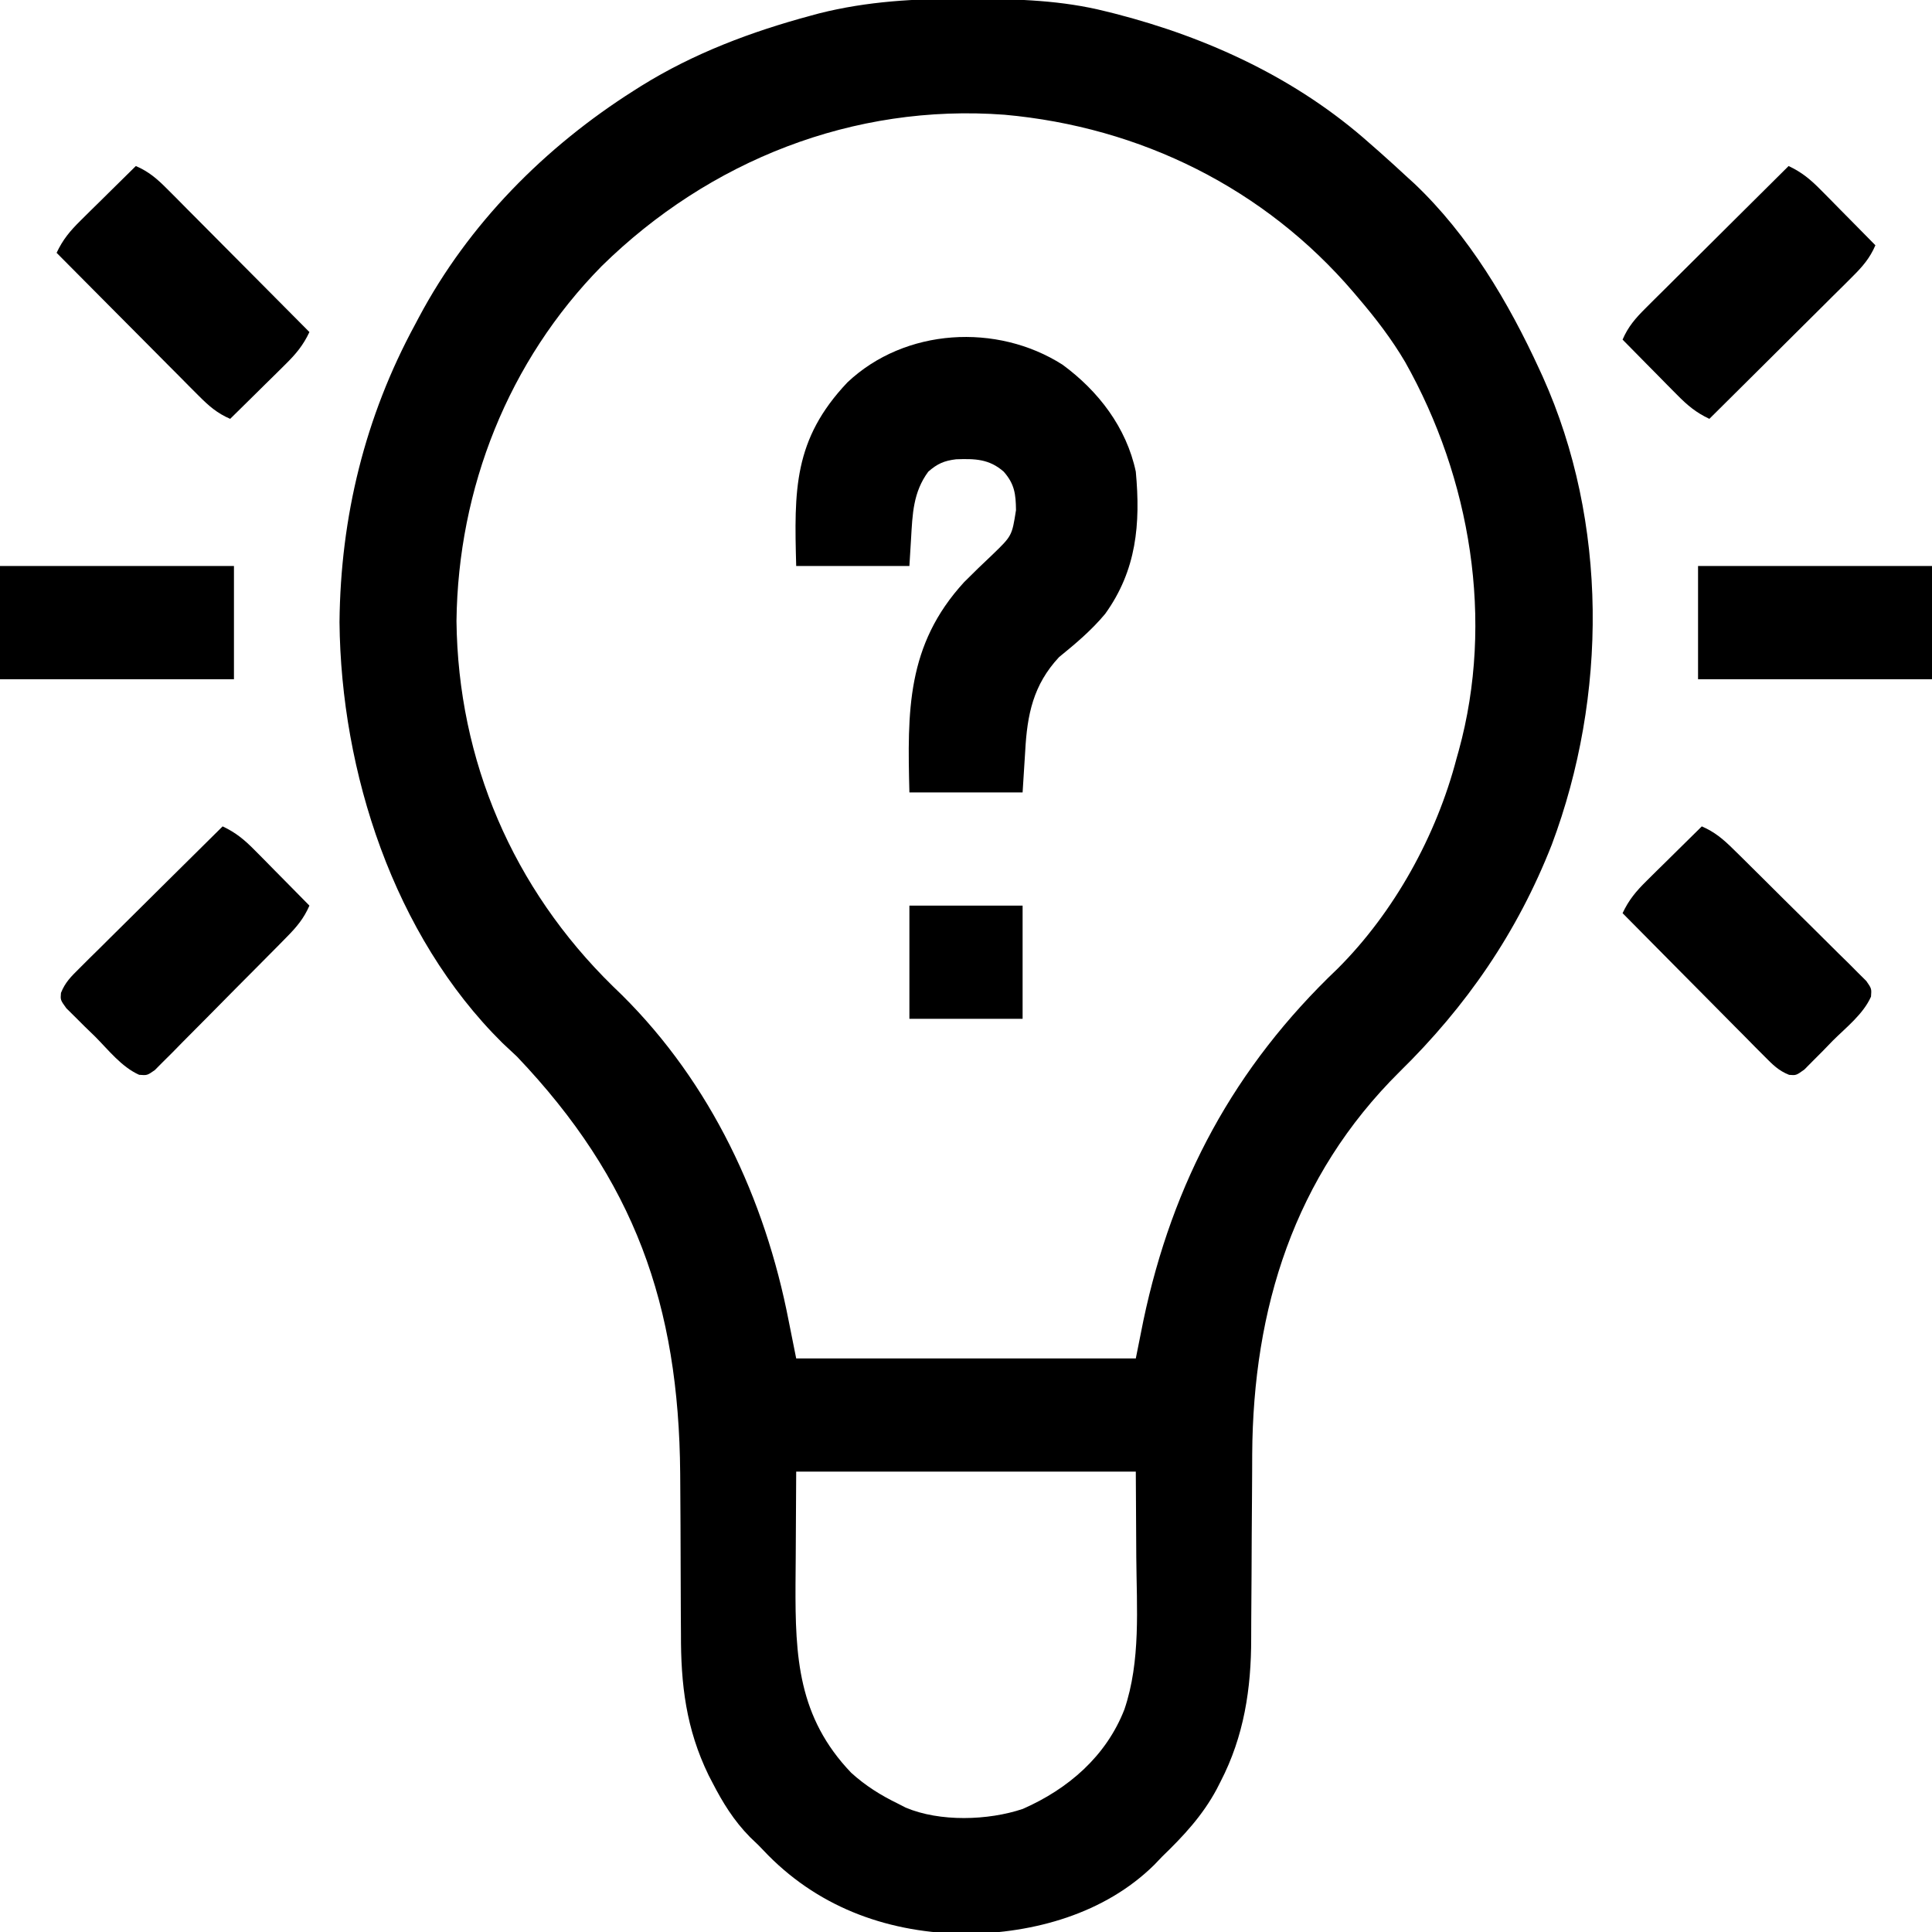 <?xml version="1.0" encoding="UTF-8"?>
<svg version="1.1" xmlns="http://www.w3.org/2000/svg" width="512" height="512">
<path d="M0 0 C0.793 0.002 1.587 0.004 2.404 0.007 C14.255 0.058 25.765 0.403 37.312 3.312 C38.484 3.603 38.484 3.603 39.679 3.898 C64.495 10.257 88.098 21.179 107.312 38.312 C108.62 39.457 108.62 39.457 109.953 40.625 C112.435 42.825 114.881 45.057 117.312 47.312 C118.2 48.119 118.2 48.119 119.105 48.941 C133.52 62.602 144.099 80.405 152.312 98.312 C152.732 99.226 152.732 99.226 153.16 100.159 C170.507 138.738 170.288 184.826 155.562 224.125 C146.435 247.381 132.995 266.919 115.188 284.375 C87.264 312.071 76.384 347.126 76.158 385.717 C76.152 387.193 76.147 388.669 76.144 390.144 C76.136 392.511 76.121 394.877 76.102 397.243 C76.051 403.958 76.002 410.673 75.987 417.389 C75.976 421.53 75.947 425.671 75.905 429.812 C75.893 431.368 75.888 432.924 75.89 434.481 C75.905 447.856 73.99 460.443 67.75 472.5 C67.414 473.159 67.078 473.817 66.732 474.496 C62.983 481.469 57.972 486.85 52.312 492.312 C51.606 493.05 50.9 493.787 50.172 494.547 C37.028 507.49 18.274 512.635 0.312 512.812 C-19.606 512.615 -37.903 506.291 -52.078 492.016 C-52.939 491.124 -53.8 490.232 -54.688 489.312 C-55.794 488.253 -55.794 488.253 -56.922 487.172 C-61.222 482.805 -64.157 478.037 -66.938 472.625 C-67.255 472.014 -67.572 471.404 -67.899 470.775 C-73.889 458.448 -75.273 446.712 -75.227 433.277 C-75.237 431.666 -75.248 430.055 -75.262 428.444 C-75.294 424.232 -75.305 420.02 -75.309 415.808 C-75.319 408.298 -75.36 400.788 -75.414 393.277 C-75.419 392.478 -75.425 391.679 -75.43 390.855 C-75.776 346.079 -87.578 313.003 -118.688 280.312 C-119.975 279.1 -121.266 277.891 -122.562 276.688 C-151.352 248.194 -165.333 204.876 -165.715 165.188 C-165.45 137.31 -158.968 110.788 -145.688 86.312 C-145.365 85.704 -145.043 85.096 -144.711 84.469 C-131.546 59.684 -111.288 39.258 -87.688 24.312 C-87.048 23.908 -86.409 23.503 -85.75 23.085 C-71.814 14.42 -56.56 8.692 -40.75 4.438 C-40.043 4.246 -39.335 4.055 -38.606 3.858 C-25.825 0.635 -13.106 -0.064 0 0 Z M-96.222 70.824 C-120.985 95.975 -134.301 129.713 -134.715 164.9 C-134.295 201.914 -119.731 235.778 -93.285 261.664 C-92.469 262.456 -91.653 263.247 -90.812 264.062 C-67.257 287.436 -52.954 318.031 -46.688 350.312 C-45.697 355.262 -45.697 355.262 -44.688 360.312 C-14.988 360.312 14.713 360.312 45.312 360.312 C45.972 357.012 46.633 353.712 47.312 350.312 C55.051 313.519 71.41 283.079 98.812 257 C113.809 242.03 124.983 221.748 130.312 201.312 C130.504 200.631 130.696 199.949 130.894 199.247 C140.375 164.77 134.05 127.074 116.691 96.246 C113.107 90.162 108.893 84.674 104.312 79.312 C103.667 78.549 103.667 78.549 103.008 77.771 C79.459 50.222 46.599 33.965 10.539 30.72 C-29.506 27.714 -67.723 42.842 -96.222 70.824 Z M-44.688 390.312 C-44.729 397.799 -44.77 405.286 -44.812 413 C-44.831 415.335 -44.849 417.671 -44.868 420.077 C-44.958 439.403 -44.213 455.378 -30.109 470.121 C-26.296 473.571 -22.302 476.072 -17.688 478.312 C-16.698 478.821 -16.698 478.821 -15.688 479.34 C-6.639 483.175 6.181 482.787 15.375 479.688 C27.381 474.409 37.441 465.764 42.294 453.322 C46.651 440.442 45.542 426.393 45.438 413 C45.396 405.513 45.355 398.026 45.312 390.312 C15.613 390.312 -14.088 390.312 -44.688 390.312 Z " fill="#000000" transform="translate(255.688,-0.312)"/>
<path d="M0 0 C9.475 6.949 16.952 16.644 19.422 28.355 C20.703 42.192 19.634 54.472 11.297 66.043 C7.684 70.385 3.446 73.954 -0.93 77.508 C-7.765 84.857 -9.372 92.714 -9.891 102.48 C-10.117 106.069 -10.344 109.658 -10.578 113.355 C-20.478 113.355 -30.378 113.355 -40.578 113.355 C-41.112 91.882 -41.374 74.313 -26.082 57.633 C-23.625 55.154 -21.118 52.748 -18.578 50.355 C-13.392 45.348 -13.392 45.348 -12.328 38.543 C-12.383 34.31 -12.692 31.64 -15.578 28.355 C-19.458 24.946 -23.252 24.901 -28.207 25.07 C-31.369 25.451 -33.184 26.252 -35.578 28.355 C-39.601 33.816 -39.756 39.586 -40.141 46.168 C-40.285 48.54 -40.429 50.912 -40.578 53.355 C-50.478 53.355 -60.378 53.355 -70.578 53.355 C-71.116 33.223 -71.336 19.838 -56.996 4.684 C-41.75 -9.71 -17.375 -11.083 0 0 Z " fill="#000000" transform="translate(281.578,96.645)"/>
<path d="M0 0 C3.523 1.659 5.799 3.567 8.547 6.352 C9.813 7.628 9.813 7.628 11.105 8.93 C12.415 10.264 12.415 10.264 13.75 11.625 C14.638 12.522 15.526 13.419 16.441 14.344 C18.632 16.558 20.818 18.777 23 21 C21.517 24.447 19.569 26.673 16.917 29.31 C16.077 30.15 15.236 30.991 14.37 31.857 C13.461 32.755 12.553 33.653 11.617 34.578 C10.688 35.505 9.758 36.431 8.801 37.386 C6.336 39.843 3.865 42.294 1.393 44.744 C-1.131 47.248 -3.649 49.757 -6.168 52.266 C-11.106 57.183 -16.051 62.093 -21 67 C-24.523 65.341 -26.799 63.433 -29.547 60.648 C-30.391 59.798 -31.236 58.947 -32.105 58.07 C-32.978 57.181 -33.851 56.291 -34.75 55.375 C-36.082 54.029 -36.082 54.029 -37.441 52.656 C-39.632 50.442 -41.818 48.223 -44 46 C-42.517 42.553 -40.569 40.327 -37.917 37.69 C-36.656 36.43 -36.656 36.43 -35.37 35.143 C-34.461 34.245 -33.553 33.347 -32.617 32.422 C-31.688 31.495 -30.758 30.569 -29.801 29.614 C-27.336 27.157 -24.865 24.706 -22.393 22.256 C-19.869 19.752 -17.351 17.243 -14.832 14.734 C-9.894 9.817 -4.949 4.907 0 0 Z " fill="#000000" transform="translate(474,44)"/>
<path d="M0 0 C3.447 1.483 5.673 3.431 8.31 6.083 C9.57 7.344 9.57 7.344 10.857 8.63 C11.755 9.539 12.653 10.447 13.578 11.383 C14.505 12.312 15.431 13.242 16.386 14.199 C18.843 16.664 21.294 19.135 23.744 21.607 C26.248 24.131 28.757 26.649 31.266 29.168 C36.183 34.106 41.093 39.051 46 44 C44.341 47.523 42.433 49.799 39.648 52.547 C38.798 53.391 37.947 54.236 37.07 55.105 C36.181 55.978 35.291 56.851 34.375 57.75 C33.478 58.638 32.581 59.526 31.656 60.441 C29.442 62.632 27.223 64.818 25 67 C21.553 65.517 19.327 63.569 16.69 60.917 C15.85 60.077 15.009 59.236 14.143 58.37 C13.245 57.461 12.347 56.553 11.422 55.617 C10.495 54.688 9.569 53.758 8.614 52.801 C6.157 50.336 3.706 47.865 1.256 45.393 C-1.248 42.869 -3.757 40.351 -6.266 37.832 C-11.183 32.894 -16.093 27.949 -21 23 C-19.341 19.477 -17.433 17.201 -14.648 14.453 C-13.798 13.609 -12.947 12.764 -12.07 11.895 C-11.181 11.022 -10.291 10.149 -9.375 9.25 C-8.478 8.362 -7.581 7.474 -6.656 6.559 C-4.442 4.368 -2.223 2.182 0 0 Z " fill="#000000" transform="translate(36,44)"/>
<path d="M0 0 C3.376 1.468 5.619 3.351 8.234 5.927 C9.057 6.735 9.881 7.543 10.73 8.375 C11.609 9.249 12.489 10.123 13.395 11.023 C14.755 12.37 14.755 12.37 16.142 13.744 C18.056 15.643 19.966 17.544 21.874 19.448 C24.321 21.89 26.785 24.316 29.252 26.738 C31.602 29.051 33.935 31.382 36.27 33.711 C37.159 34.581 38.048 35.451 38.965 36.347 C39.773 37.161 40.581 37.975 41.413 38.814 C42.132 39.527 42.85 40.241 43.591 40.976 C45 43 45 43 44.836 45.123 C42.759 49.785 38.249 53.262 34.688 56.812 C33.819 57.709 32.951 58.606 32.057 59.529 C30.797 60.793 30.797 60.793 29.512 62.082 C28.743 62.858 27.974 63.634 27.182 64.433 C25 66 25 66 23.133 65.846 C20.334 64.736 18.81 63.17 16.69 61.031 C15.85 60.19 15.009 59.349 14.143 58.483 C13.245 57.57 12.347 56.656 11.422 55.715 C10.495 54.784 9.569 53.853 8.614 52.894 C6.155 50.423 3.704 47.943 1.256 45.462 C-1.246 42.929 -3.756 40.405 -6.266 37.881 C-11.185 32.929 -16.096 27.967 -21 23 C-19.341 19.477 -17.433 17.201 -14.648 14.453 C-13.798 13.609 -12.947 12.764 -12.07 11.895 C-11.181 11.022 -10.291 10.149 -9.375 9.25 C-8.478 8.362 -7.581 7.474 -6.656 6.559 C-4.442 4.368 -2.223 2.182 0 0 Z " fill="#000000" transform="translate(451,219)"/>
<path d="M0 0 C3.523 1.659 5.799 3.567 8.547 6.352 C9.813 7.628 9.813 7.628 11.105 8.93 C12.415 10.264 12.415 10.264 13.75 11.625 C14.638 12.522 15.526 13.419 16.441 14.344 C18.632 16.558 20.818 18.777 23 21 C21.532 24.376 19.649 26.619 17.073 29.234 C16.265 30.057 15.457 30.881 14.625 31.73 C13.751 32.609 12.877 33.489 11.977 34.395 C10.63 35.755 10.63 35.755 9.256 37.142 C7.357 39.056 5.456 40.966 3.552 42.874 C1.11 45.321 -1.316 47.785 -3.738 50.252 C-6.051 52.602 -8.382 54.935 -10.711 57.27 C-11.581 58.159 -12.451 59.048 -13.347 59.965 C-14.161 60.773 -14.975 61.581 -15.814 62.413 C-16.527 63.132 -17.241 63.85 -17.976 64.591 C-20 66 -20 66 -22.123 65.836 C-26.785 63.759 -30.262 59.249 -33.812 55.688 C-34.709 54.819 -35.606 53.951 -36.529 53.057 C-37.372 52.217 -38.214 51.377 -39.082 50.512 C-39.858 49.743 -40.634 48.974 -41.433 48.182 C-43 46 -43 46 -42.846 44.133 C-41.736 41.334 -40.17 39.81 -38.031 37.69 C-37.19 36.85 -36.349 36.009 -35.483 35.143 C-34.57 34.245 -33.656 33.347 -32.715 32.422 C-31.319 31.032 -31.319 31.032 -29.894 29.614 C-27.423 27.155 -24.943 24.704 -22.462 22.256 C-19.929 19.754 -17.405 17.244 -14.881 14.734 C-9.929 9.815 -4.967 4.904 0 0 Z " fill="#000000" transform="translate(59,219)"/>
<path d="M0 0 C20.46 0 40.92 0 62 0 C62 9.9 62 19.8 62 30 C41.54 30 21.08 30 0 30 C0 20.1 0 10.2 0 0 Z " fill="#000000" transform="translate(450,150)"/>
<path d="M0 0 C20.46 0 40.92 0 62 0 C62 9.9 62 19.8 62 30 C41.54 30 21.08 30 0 30 C0 20.1 0 10.2 0 0 Z " fill="#000000" transform="translate(0,150)"/>
<path d="M0 0 C9.9 0 19.8 0 30 0 C30 9.9 30 19.8 30 30 C20.1 30 10.2 30 0 30 C0 20.1 0 10.2 0 0 Z " fill="#000000" transform="translate(241,240)"/>
</svg>
